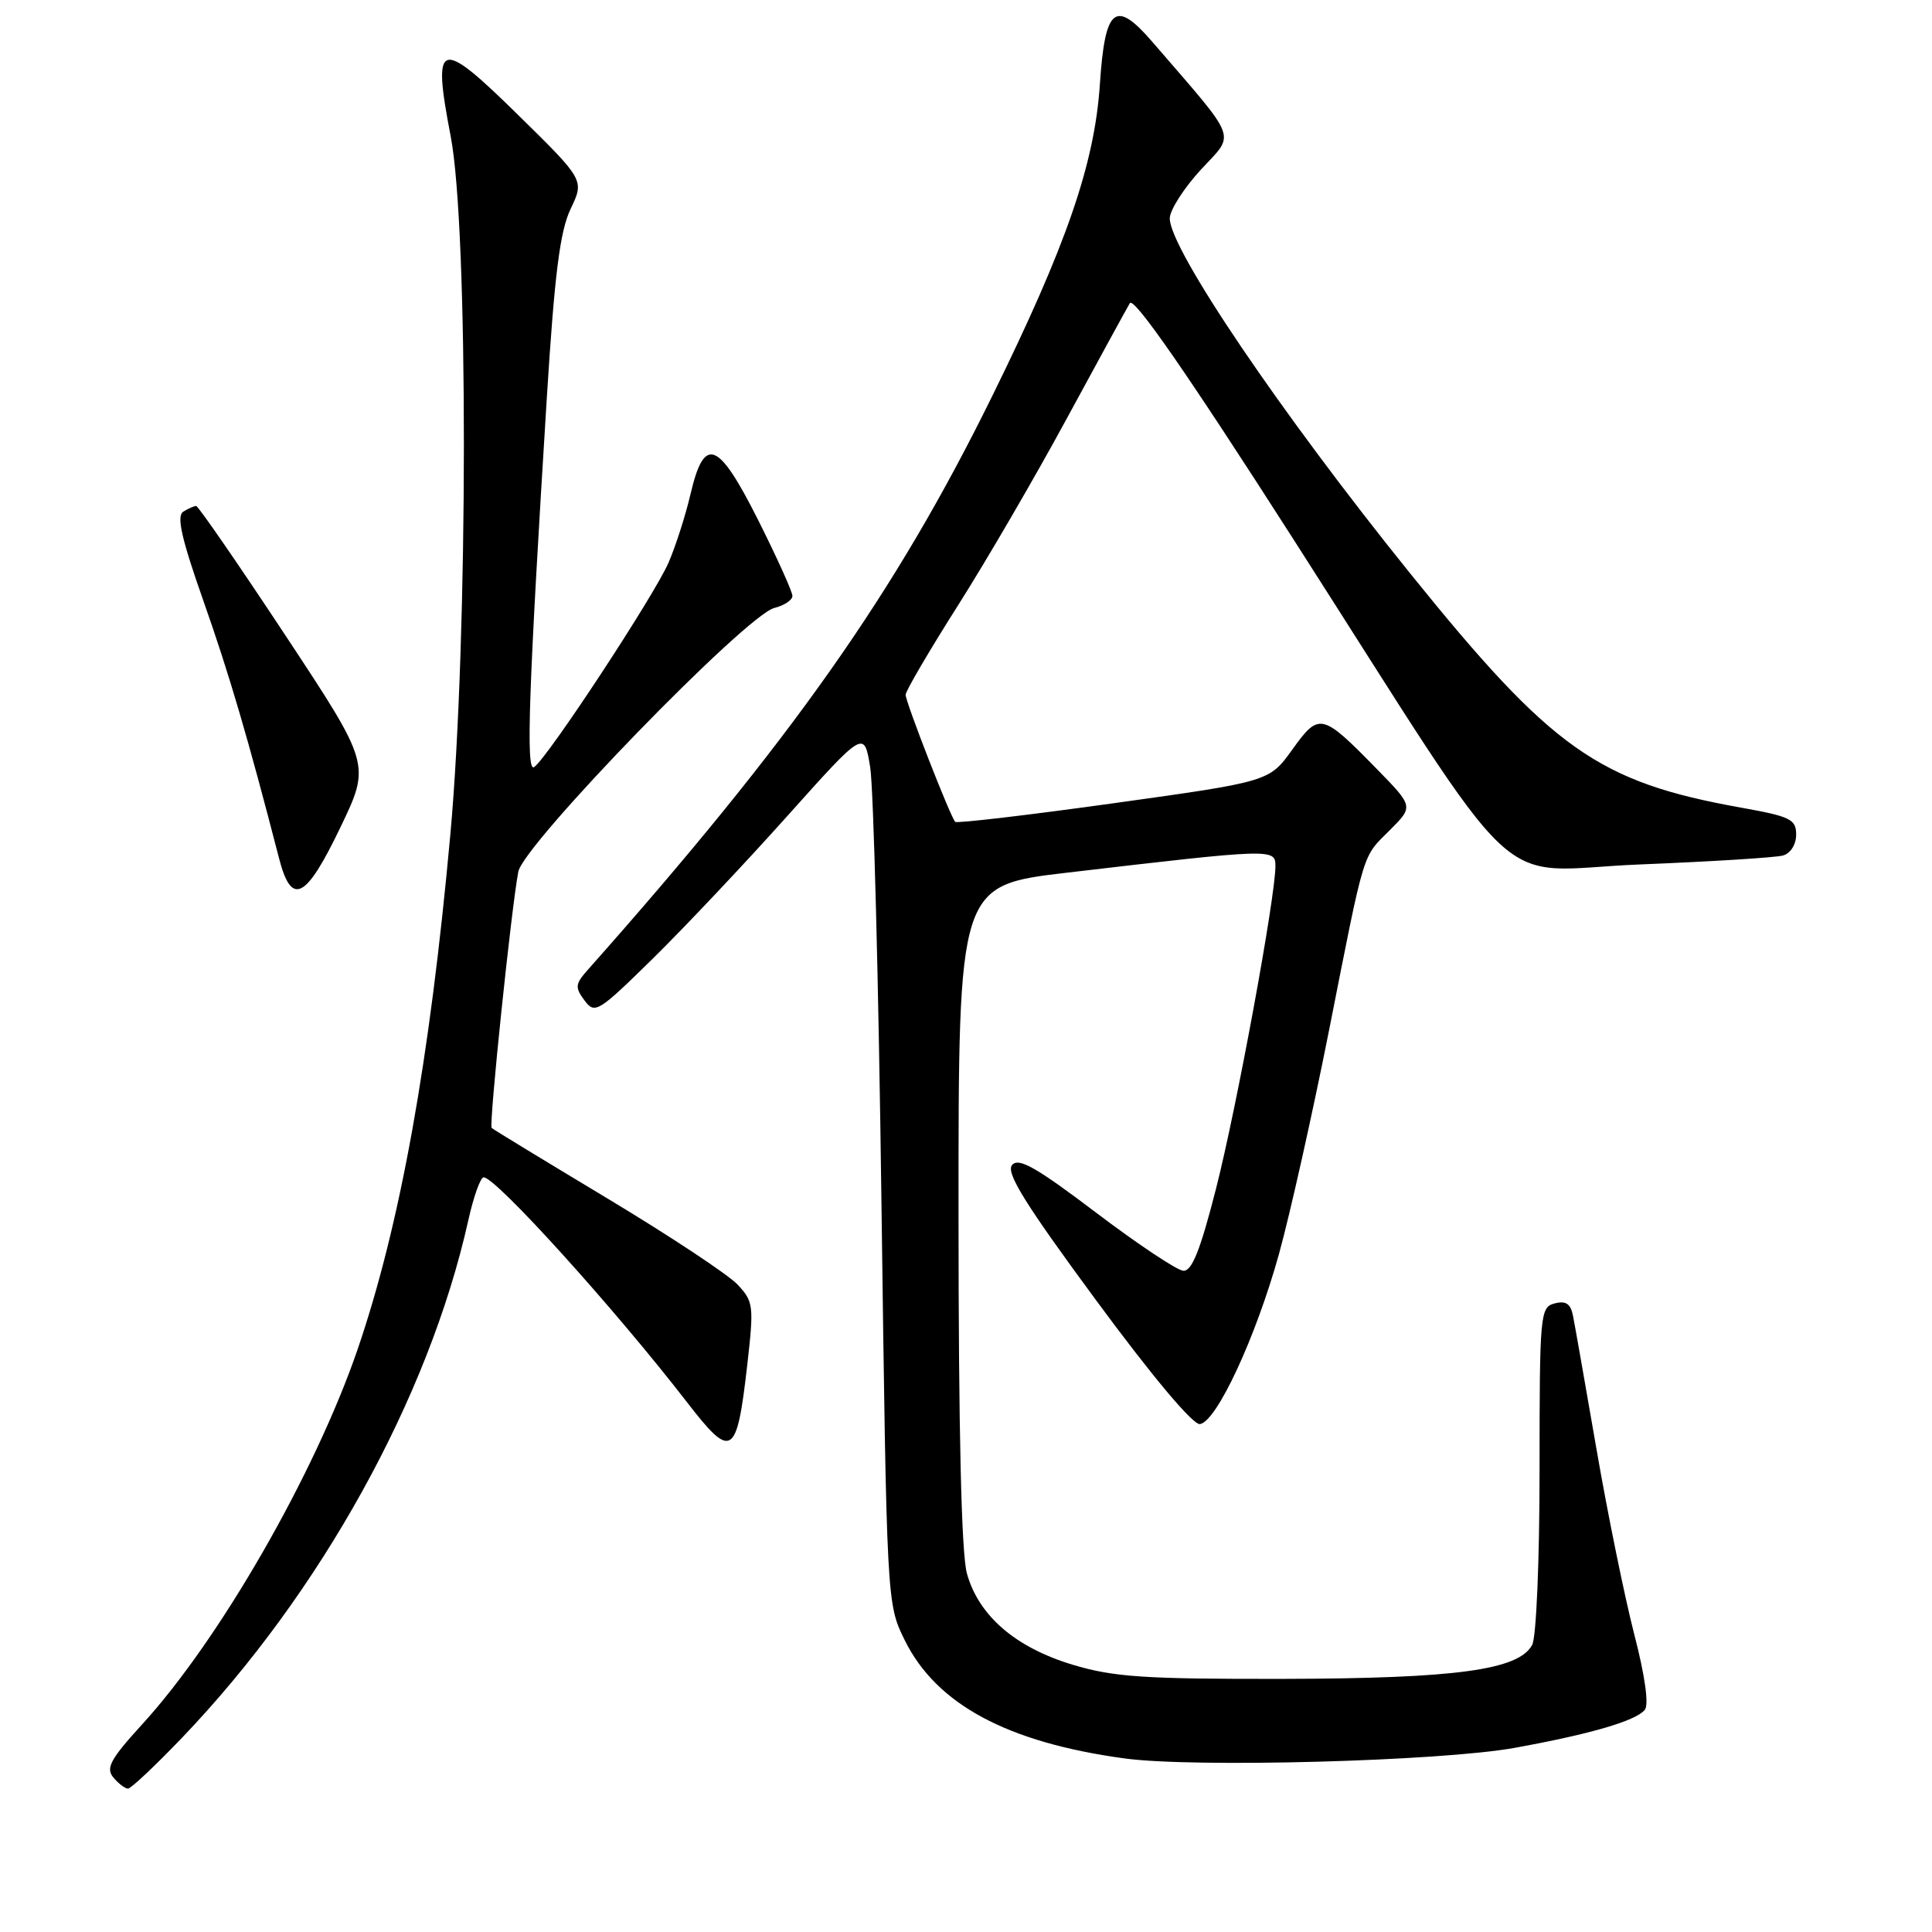<?xml version="1.0" encoding="UTF-8" standalone="no"?>
<!DOCTYPE svg PUBLIC "-//W3C//DTD SVG 1.1//EN" "http://www.w3.org/Graphics/SVG/1.1/DTD/svg11.dtd" >
<svg xmlns="http://www.w3.org/2000/svg" xmlns:xlink="http://www.w3.org/1999/xlink" version="1.1" viewBox="0 0 256 256">
 <g >
 <path fill="currentColor"
d=" M 24.13 230.25 C 42.47 211.09 56.82 185.15 62.04 161.75 C 62.74 158.59 63.66 156.00 64.09 156.00 C 65.71 156.00 81.43 173.38 90.99 185.75 C 96.97 193.49 97.62 193.09 99.02 180.82 C 99.91 173.01 99.84 172.46 97.73 170.21 C 96.50 168.90 88.75 163.77 80.50 158.81 C 72.25 153.85 65.34 149.65 65.15 149.46 C 64.76 149.10 67.76 120.26 68.68 115.50 C 69.39 111.86 98.86 81.50 102.60 80.56 C 103.92 80.23 105.00 79.51 105.00 78.96 C 105.00 78.41 102.96 73.89 100.46 68.91 C 95.15 58.35 93.32 57.65 91.49 65.50 C 90.85 68.25 89.55 72.30 88.61 74.50 C 86.75 78.84 72.44 100.61 70.76 101.65 C 69.66 102.33 70.05 91.31 72.47 52.50 C 73.49 36.24 74.20 30.64 75.61 27.68 C 77.44 23.86 77.44 23.86 68.63 15.21 C 58.16 4.92 57.25 5.21 59.72 18.07 C 62.07 30.27 62.04 84.44 59.68 110.50 C 56.95 140.58 53.02 162.35 47.37 178.84 C 41.71 195.31 29.11 217.25 18.85 228.47 C 14.64 233.08 13.99 234.28 15.01 235.51 C 15.69 236.33 16.57 237.00 16.96 237.00 C 17.35 237.00 20.58 233.96 24.13 230.25 Z  M 200.70 231.60 C 210.74 229.78 216.73 228.03 217.94 226.57 C 218.51 225.89 217.98 222.08 216.53 216.49 C 215.26 211.54 213.01 200.53 211.54 192.00 C 210.06 183.47 208.67 175.53 208.43 174.34 C 208.12 172.75 207.48 172.32 206.00 172.71 C 204.08 173.21 204.00 174.06 204.00 194.68 C 204.00 206.76 203.57 216.93 203.02 217.96 C 201.24 221.28 192.96 222.41 170.00 222.46 C 151.64 222.49 147.57 222.22 142.15 220.59 C 134.56 218.31 129.67 214.09 128.12 208.49 C 127.39 205.85 127.01 189.70 127.01 160.91 C 127.00 117.32 127.00 117.32 141.42 115.63 C 168.69 112.43 169.00 112.43 169.00 114.76 C 169.00 118.89 163.86 146.81 161.13 157.50 C 159.04 165.69 157.93 168.47 156.79 168.38 C 155.94 168.32 150.74 164.85 145.22 160.67 C 137.26 154.64 134.96 153.34 134.10 154.38 C 133.26 155.39 135.86 159.57 145.25 172.31 C 152.70 182.42 158.09 188.84 159.00 188.70 C 161.22 188.36 166.39 177.23 169.46 166.20 C 170.94 160.87 173.93 147.50 176.11 136.50 C 180.92 112.17 180.45 113.70 184.21 109.95 C 187.29 106.86 187.29 106.86 182.40 101.86 C 175.15 94.45 174.79 94.37 171.24 99.32 C 168.19 103.56 168.19 103.56 147.58 106.43 C 136.24 108.01 126.79 109.12 126.57 108.90 C 125.94 108.26 120.00 93.04 120.00 92.06 C 120.00 91.57 123.09 86.29 126.87 80.33 C 130.65 74.38 137.16 63.20 141.33 55.50 C 145.51 47.80 149.28 40.90 149.71 40.17 C 150.24 39.28 157.32 49.49 171.35 71.40 C 202.84 120.57 197.26 115.34 217.38 114.54 C 226.80 114.16 235.29 113.63 236.25 113.36 C 237.26 113.08 238.00 111.90 238.00 110.59 C 238.00 108.56 237.24 108.19 230.78 107.03 C 211.76 103.63 205.71 99.36 186.87 76.00 C 169.74 54.76 155.00 33.00 155.00 28.94 C 155.00 27.85 156.86 24.94 159.12 22.48 C 163.71 17.51 164.26 18.96 152.72 5.58 C 147.78 -0.15 146.42 0.94 145.74 11.16 C 145.04 21.71 141.32 32.49 131.45 52.53 C 118.61 78.63 104.83 98.16 77.84 128.56 C 76.22 130.39 76.17 130.85 77.45 132.56 C 78.82 134.41 79.25 134.14 86.52 127.00 C 90.71 122.88 98.73 114.38 104.32 108.13 C 114.50 96.76 114.50 96.76 115.30 101.63 C 115.75 104.31 116.42 130.35 116.80 159.50 C 117.50 212.50 117.50 212.50 119.88 217.33 C 124.06 225.82 133.45 230.88 149.00 233.00 C 158.18 234.26 190.93 233.37 200.70 231.60 Z  M 45.10 109.64 C 49.11 101.29 49.11 101.29 37.81 84.18 C 31.59 74.76 26.27 67.06 26.00 67.05 C 25.73 67.04 24.95 67.38 24.28 67.80 C 23.37 68.38 24.05 71.38 26.96 79.64 C 30.37 89.32 32.87 97.83 36.98 113.75 C 38.63 120.14 40.52 119.19 45.10 109.64 Z "/>
</g>
</svg>